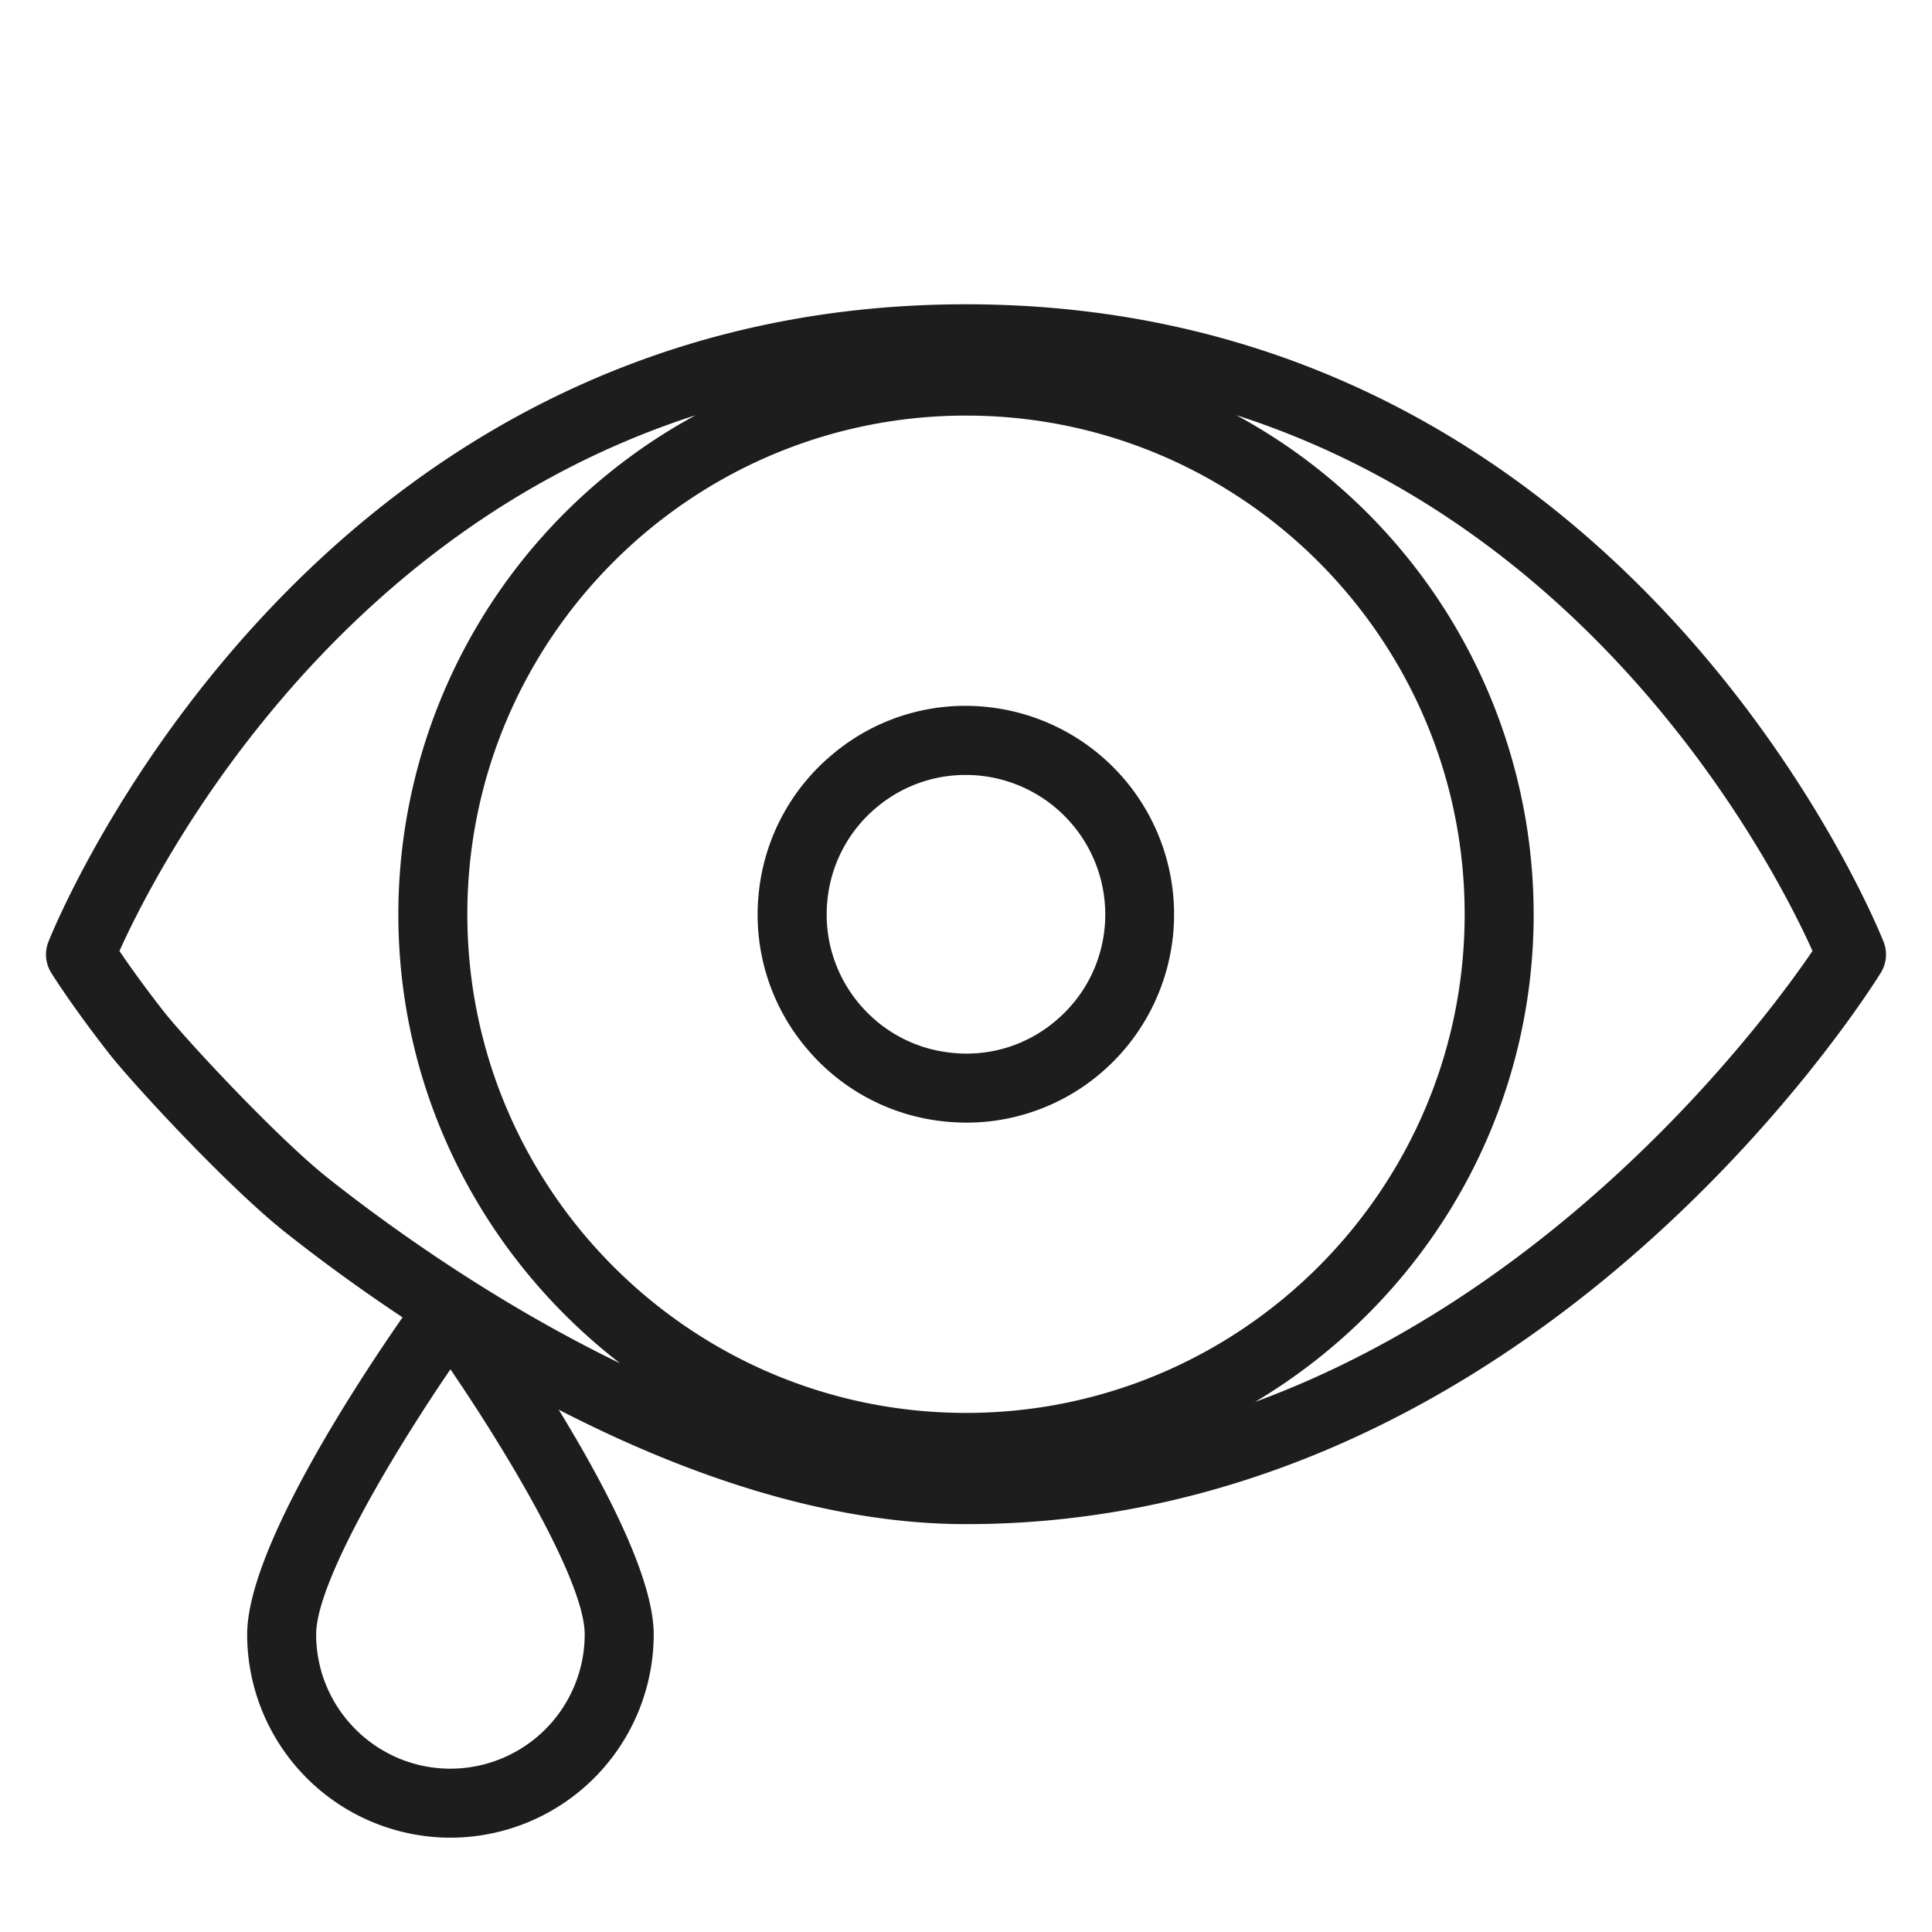 <svg xmlns="http://www.w3.org/2000/svg" viewBox="0 0 28 28"><path fill="#1d1d1d" fill-rule="evenodd" d="M18.189 20.318c4.538-1.67 7.43-5.58 8.079-6.536-.505-1.125-2.991-6.039-8.35-7.765a8.234 8.234 0 0 1 4.309 7.233c0 3.006-1.625 5.632-4.038 7.068zM2.366 14.65c.315.403 1.649 1.838 2.389 2.425.83.658 2.383 1.788 4.232 2.683-1.95-1.505-3.214-3.859-3.214-6.508a8.232 8.232 0 0 1 4.308-7.232c-5.36 1.726-7.845 6.641-8.35 7.765.128.188.342.492.635.867zm4.407-1.4c0 3.985 3.242 7.227 7.228 7.227 3.984 0 7.226-3.242 7.226-7.227 0-3.985-3.242-7.227-7.226-7.227-3.986 0-7.228 3.242-7.228 7.227zm-.245 12.383a1.948 1.948 0 0 0 1.946-1.946c0-.745-1.07-2.556-1.946-3.842-.877 1.286-1.946 3.098-1.946 3.842 0 1.073.873 1.946 1.946 1.946zM27.3 13.654a.5.5 0 0 1-.041.442c-.202.326-5.028 7.993-13.258 7.993-2.06 0-4.14-.75-5.904-1.659.67 1.095 1.377 2.44 1.377 3.257a2.949 2.949 0 0 1-2.946 2.946 2.949 2.949 0 0 1-2.946-2.946c0-1.22 1.568-3.61 2.252-4.595a25.526 25.526 0 0 1-1.7-1.233c-.841-.668-2.222-2.166-2.556-2.594-.54-.692-.826-1.15-.837-1.169a.5.5 0 0 1-.041-.442C.735 13.561 4.362 4.41 14 4.41c9.639 0 13.265 9.152 13.3 9.244zm-11.289-.228a2.023 2.023 0 0 0-2.015-2.195c-.473 0-.927.164-1.294.472a2.004 2.004 0 0 0-.713 1.371 2.007 2.007 0 0 0 .464 1.474c.347.413.834.667 1.372.713a1.99 1.99 0 0 0 1.473-.465c.413-.347.666-.833.713-1.37zm-1.748-3.184a3.022 3.022 0 0 1 1.679 5.32 2.998 2.998 0 0 1-2.203.696 3.002 3.002 0 0 1-2.051-1.067 2.998 2.998 0 0 1-.696-2.203 3.004 3.004 0 0 1 1.067-2.05 2.983 2.983 0 0 1 2.204-.696z"></path></svg>